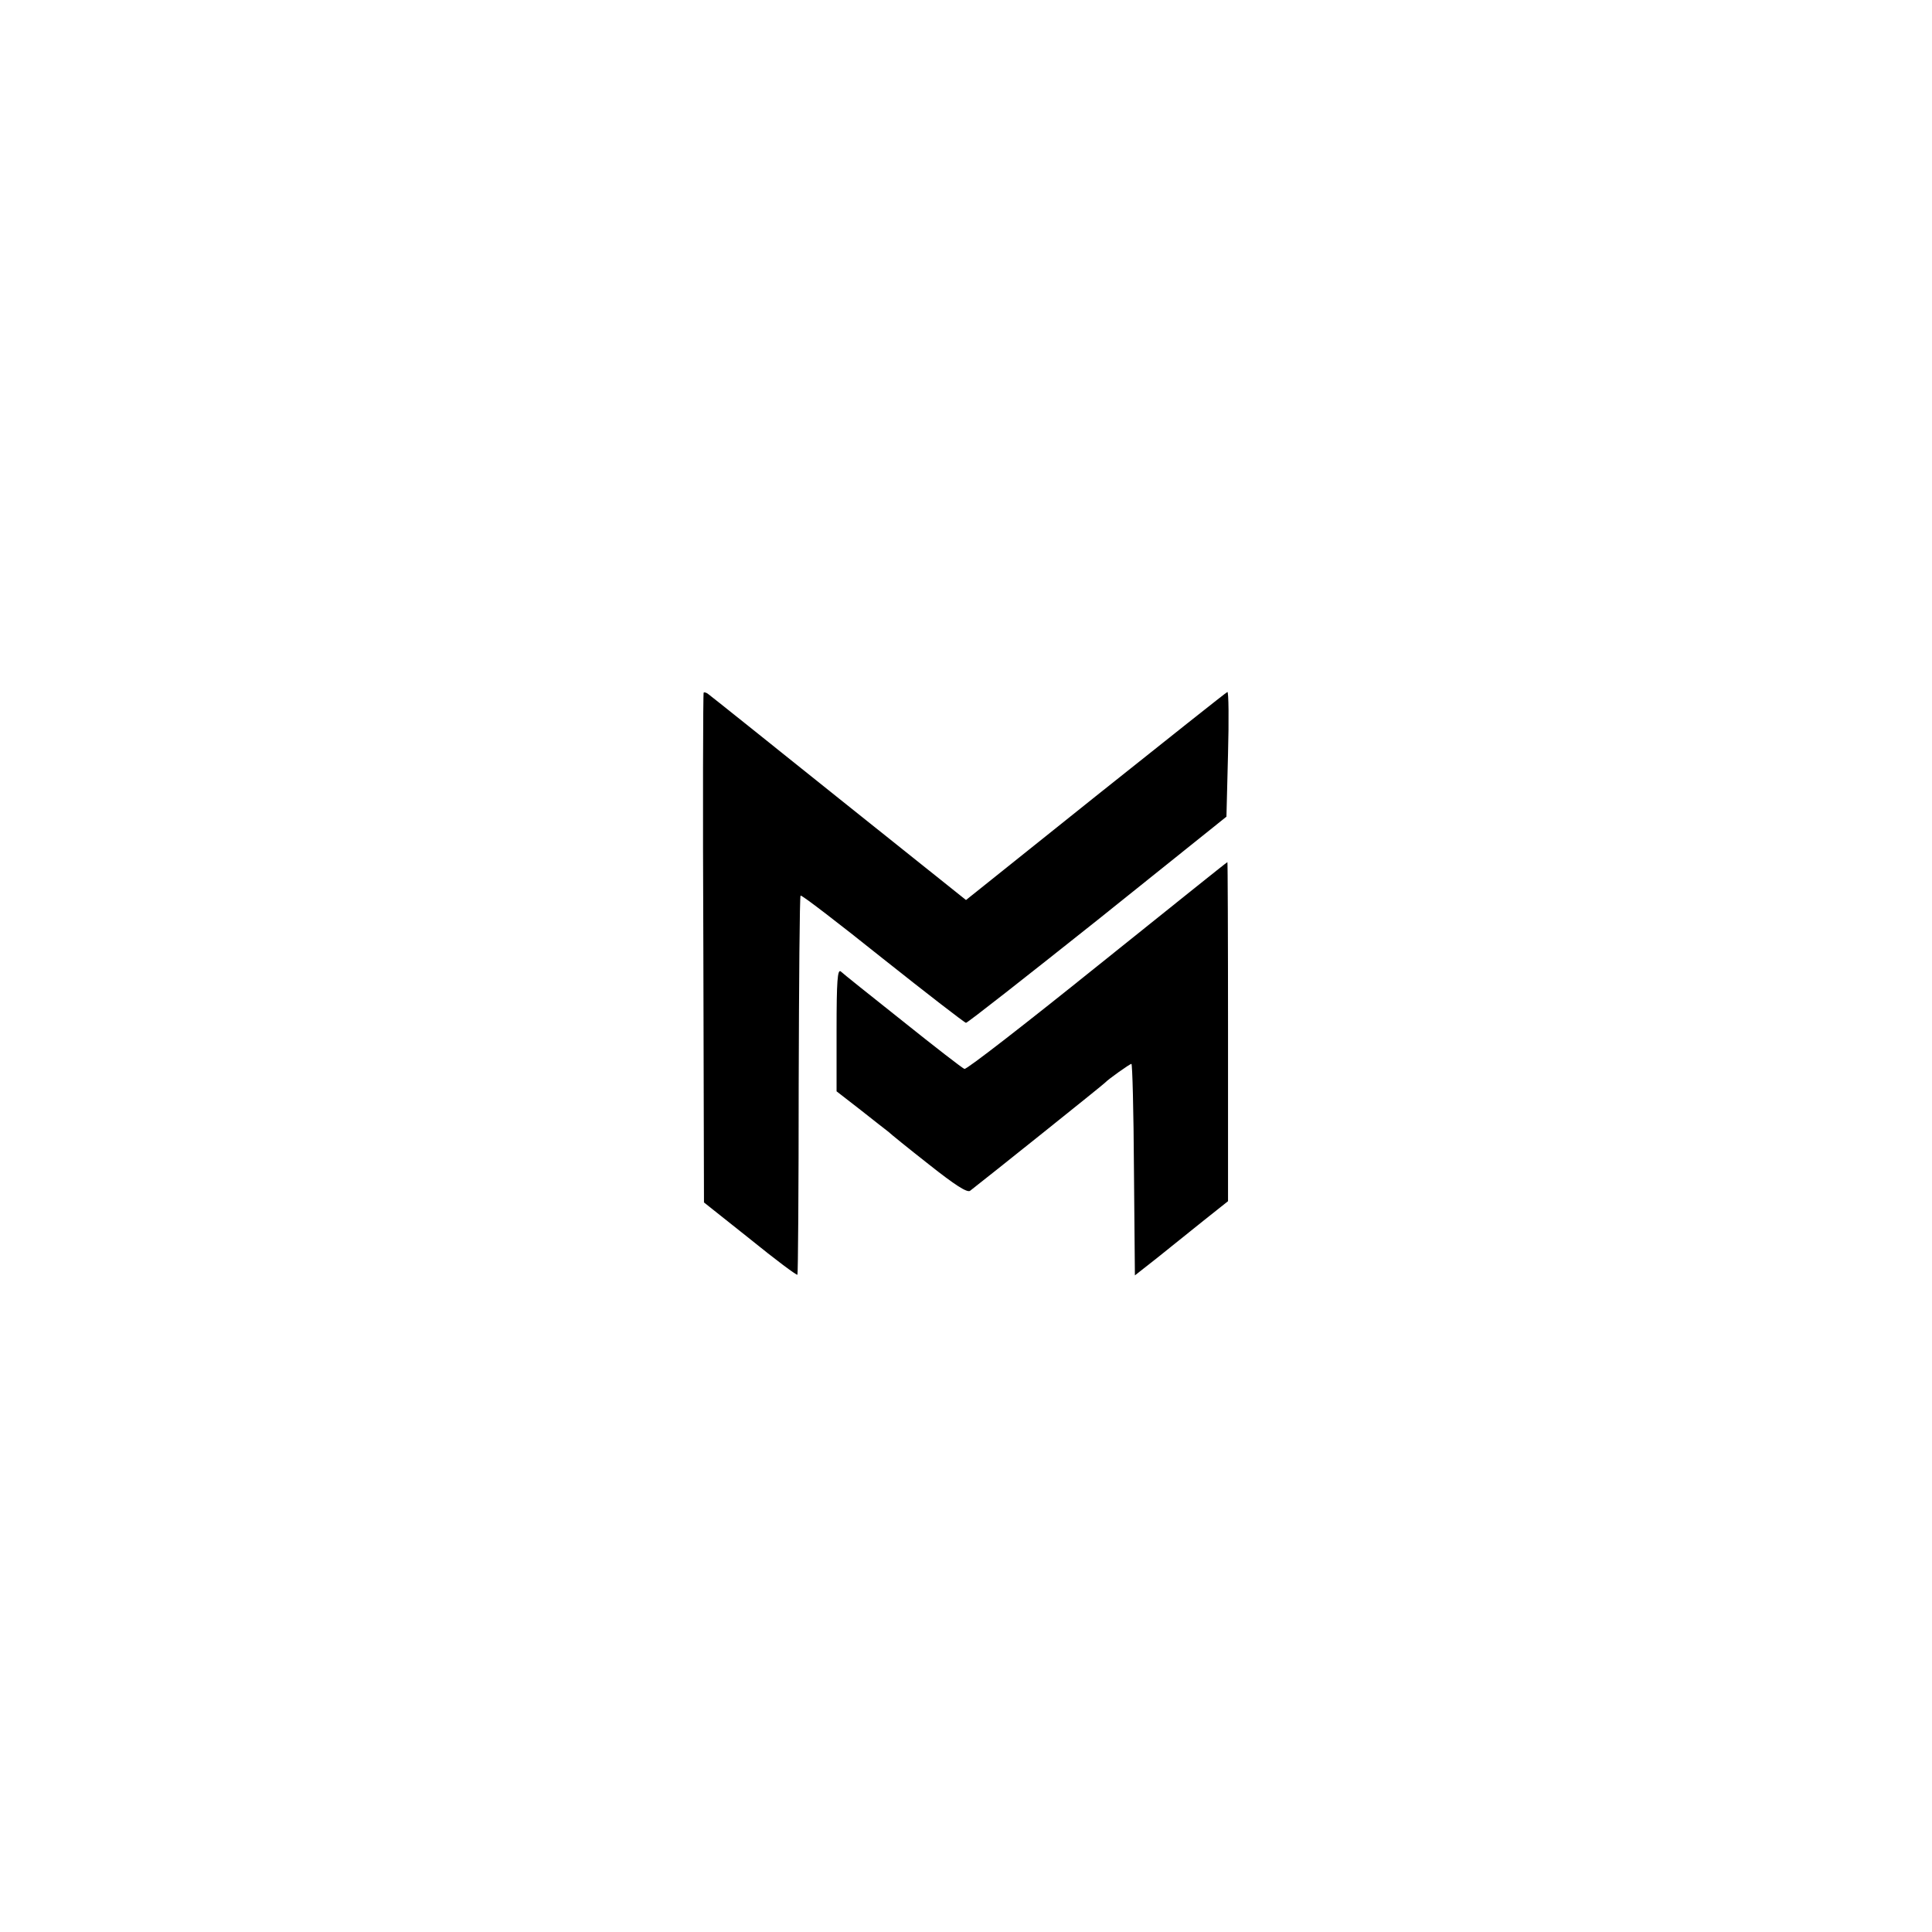 <?xml version="1.0" standalone="no"?>
<!DOCTYPE svg PUBLIC "-//W3C//DTD SVG 20010904//EN"
 "http://www.w3.org/TR/2001/REC-SVG-20010904/DTD/svg10.dtd">
<svg version="1.0" xmlns="http://www.w3.org/2000/svg"
 width="612pt" height="612pt" viewBox="0 0 612 612"
 preserveAspectRatio="xMidYMid meet">
<g transform="translate(0,612) scale(0.1,-0.1)"
fill="#000000" stroke="none">
<path d="M2229 3926 c-2 -2 -3 -367 -1 -810 l2 -805 146 -116 c80 -65 147
-115 150 -113 2 3 4 273 4 600 1 328 3 598 6 601 3 3 120 -87 260 -199 141
-112 260 -204 264 -204 5 0 192 147 417 326 l408 327 5 198 c3 110 2 198 -2
197 -5 -2 -192 -151 -418 -331 l-410 -328 -403 322 c-221 177 -407 326 -413
330 -6 5 -13 7 -15 5z"/>
<path d="M3475 3059 c-225 -181 -414 -328 -420 -325 -6 2 -94 70 -195 151
-102 81 -191 152 -197 158 -10 7 -13 -31 -13 -185 l0 -195 76 -59 c42 -33 81
-64 88 -69 6 -6 64 -53 129 -104 82 -65 121 -90 130 -83 48 37 423 337 427
342 10 11 79 60 84 60 3 0 7 -151 8 -335 l3 -335 70 55 c39 31 105 84 147 118
l78 62 0 538 c0 295 -1 537 -2 536 -2 0 -187 -149 -413 -330z"/>
</g>
</svg>
